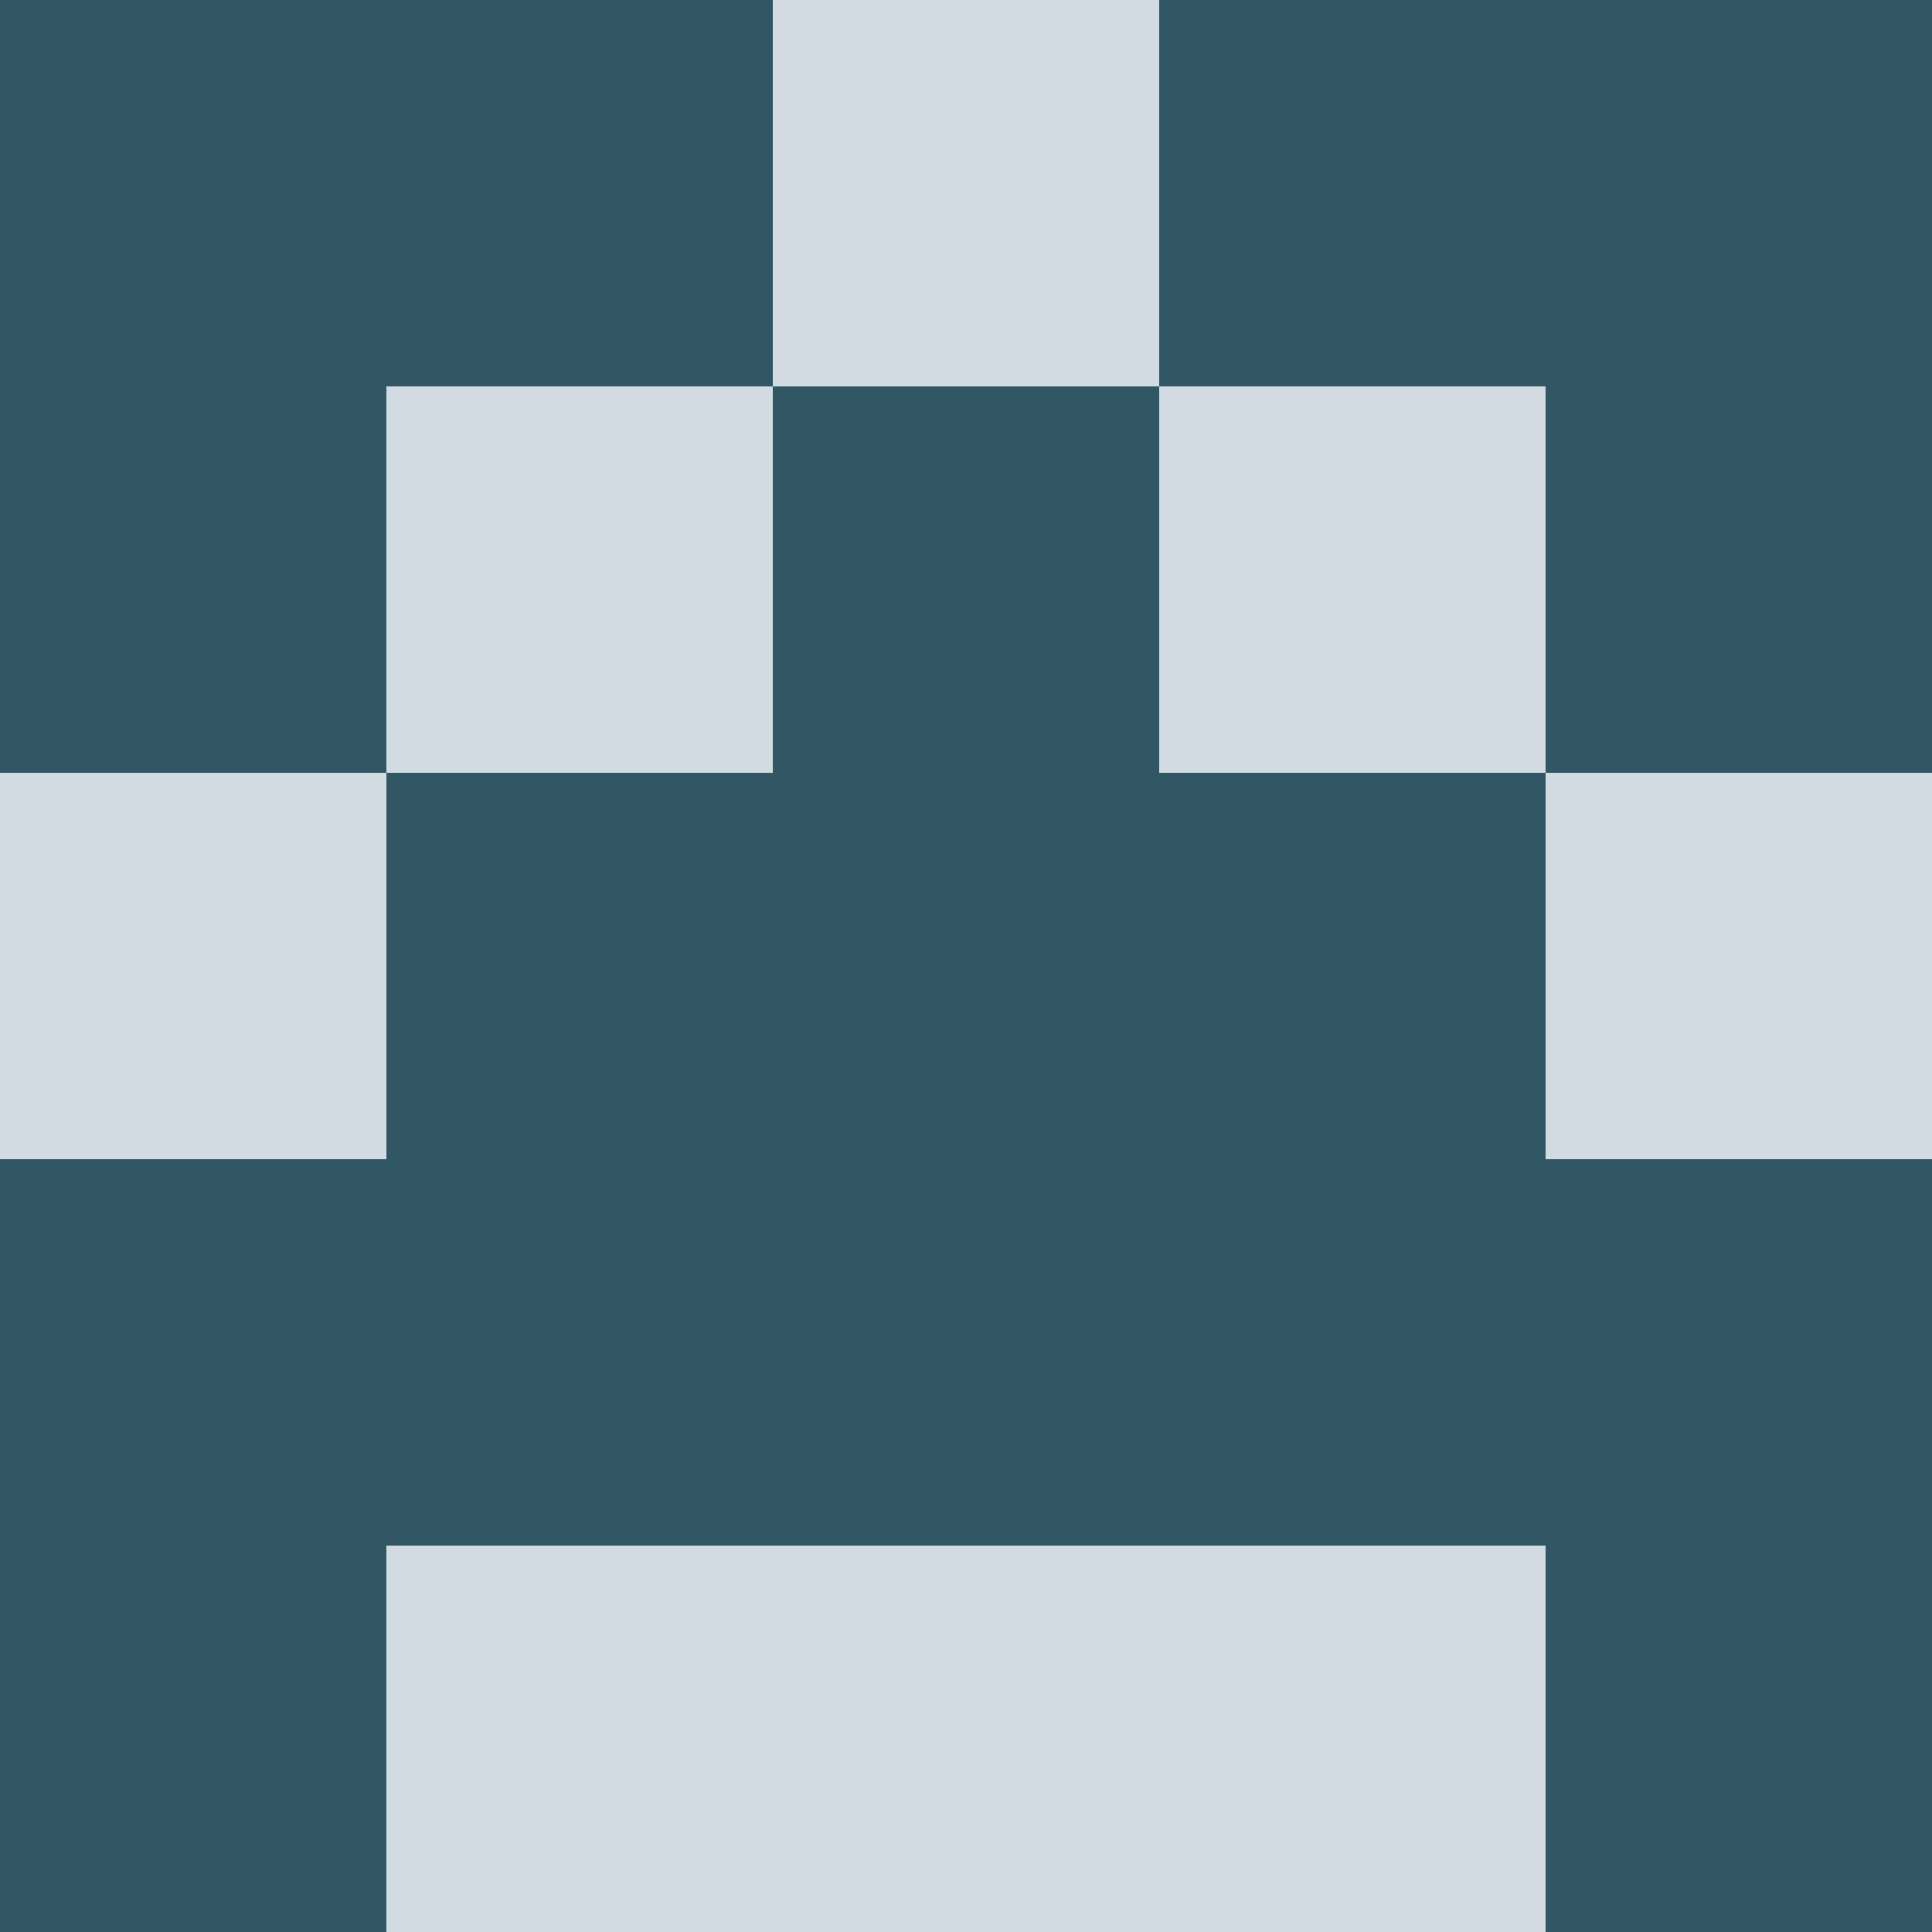<?xml version="1.0" encoding="utf-8"?>
<!DOCTYPE svg PUBLIC "-//W3C//DTD SVG 20010904//EN"
        "http://www.w3.org/TR/2001/REC-SVG-20010904/DTD/svg10.dtd">

<svg width="400" height="400" viewBox="0 0 5 5"
    xmlns="http://www.w3.org/2000/svg"
    xmlns:xlink="http://www.w3.org/1999/xlink">
            <rect x="0" y="0" width="1" height="1" fill="#315765" />
        <rect x="0" y="1" width="1" height="1" fill="#315765" />
        <rect x="0" y="2" width="1" height="1" fill="#D2DBE1" />
        <rect x="0" y="3" width="1" height="1" fill="#315765" />
        <rect x="0" y="4" width="1" height="1" fill="#315765" />
                <rect x="1" y="0" width="1" height="1" fill="#315765" />
        <rect x="1" y="1" width="1" height="1" fill="#D2DBE1" />
        <rect x="1" y="2" width="1" height="1" fill="#315765" />
        <rect x="1" y="3" width="1" height="1" fill="#315765" />
        <rect x="1" y="4" width="1" height="1" fill="#D2DBE1" />
                <rect x="2" y="0" width="1" height="1" fill="#D2DBE1" />
        <rect x="2" y="1" width="1" height="1" fill="#315765" />
        <rect x="2" y="2" width="1" height="1" fill="#315765" />
        <rect x="2" y="3" width="1" height="1" fill="#315765" />
        <rect x="2" y="4" width="1" height="1" fill="#D2DBE1" />
                <rect x="3" y="0" width="1" height="1" fill="#315765" />
        <rect x="3" y="1" width="1" height="1" fill="#D2DBE1" />
        <rect x="3" y="2" width="1" height="1" fill="#315765" />
        <rect x="3" y="3" width="1" height="1" fill="#315765" />
        <rect x="3" y="4" width="1" height="1" fill="#D2DBE1" />
                <rect x="4" y="0" width="1" height="1" fill="#315765" />
        <rect x="4" y="1" width="1" height="1" fill="#315765" />
        <rect x="4" y="2" width="1" height="1" fill="#D2DBE1" />
        <rect x="4" y="3" width="1" height="1" fill="#315765" />
        <rect x="4" y="4" width="1" height="1" fill="#315765" />
        
</svg>


